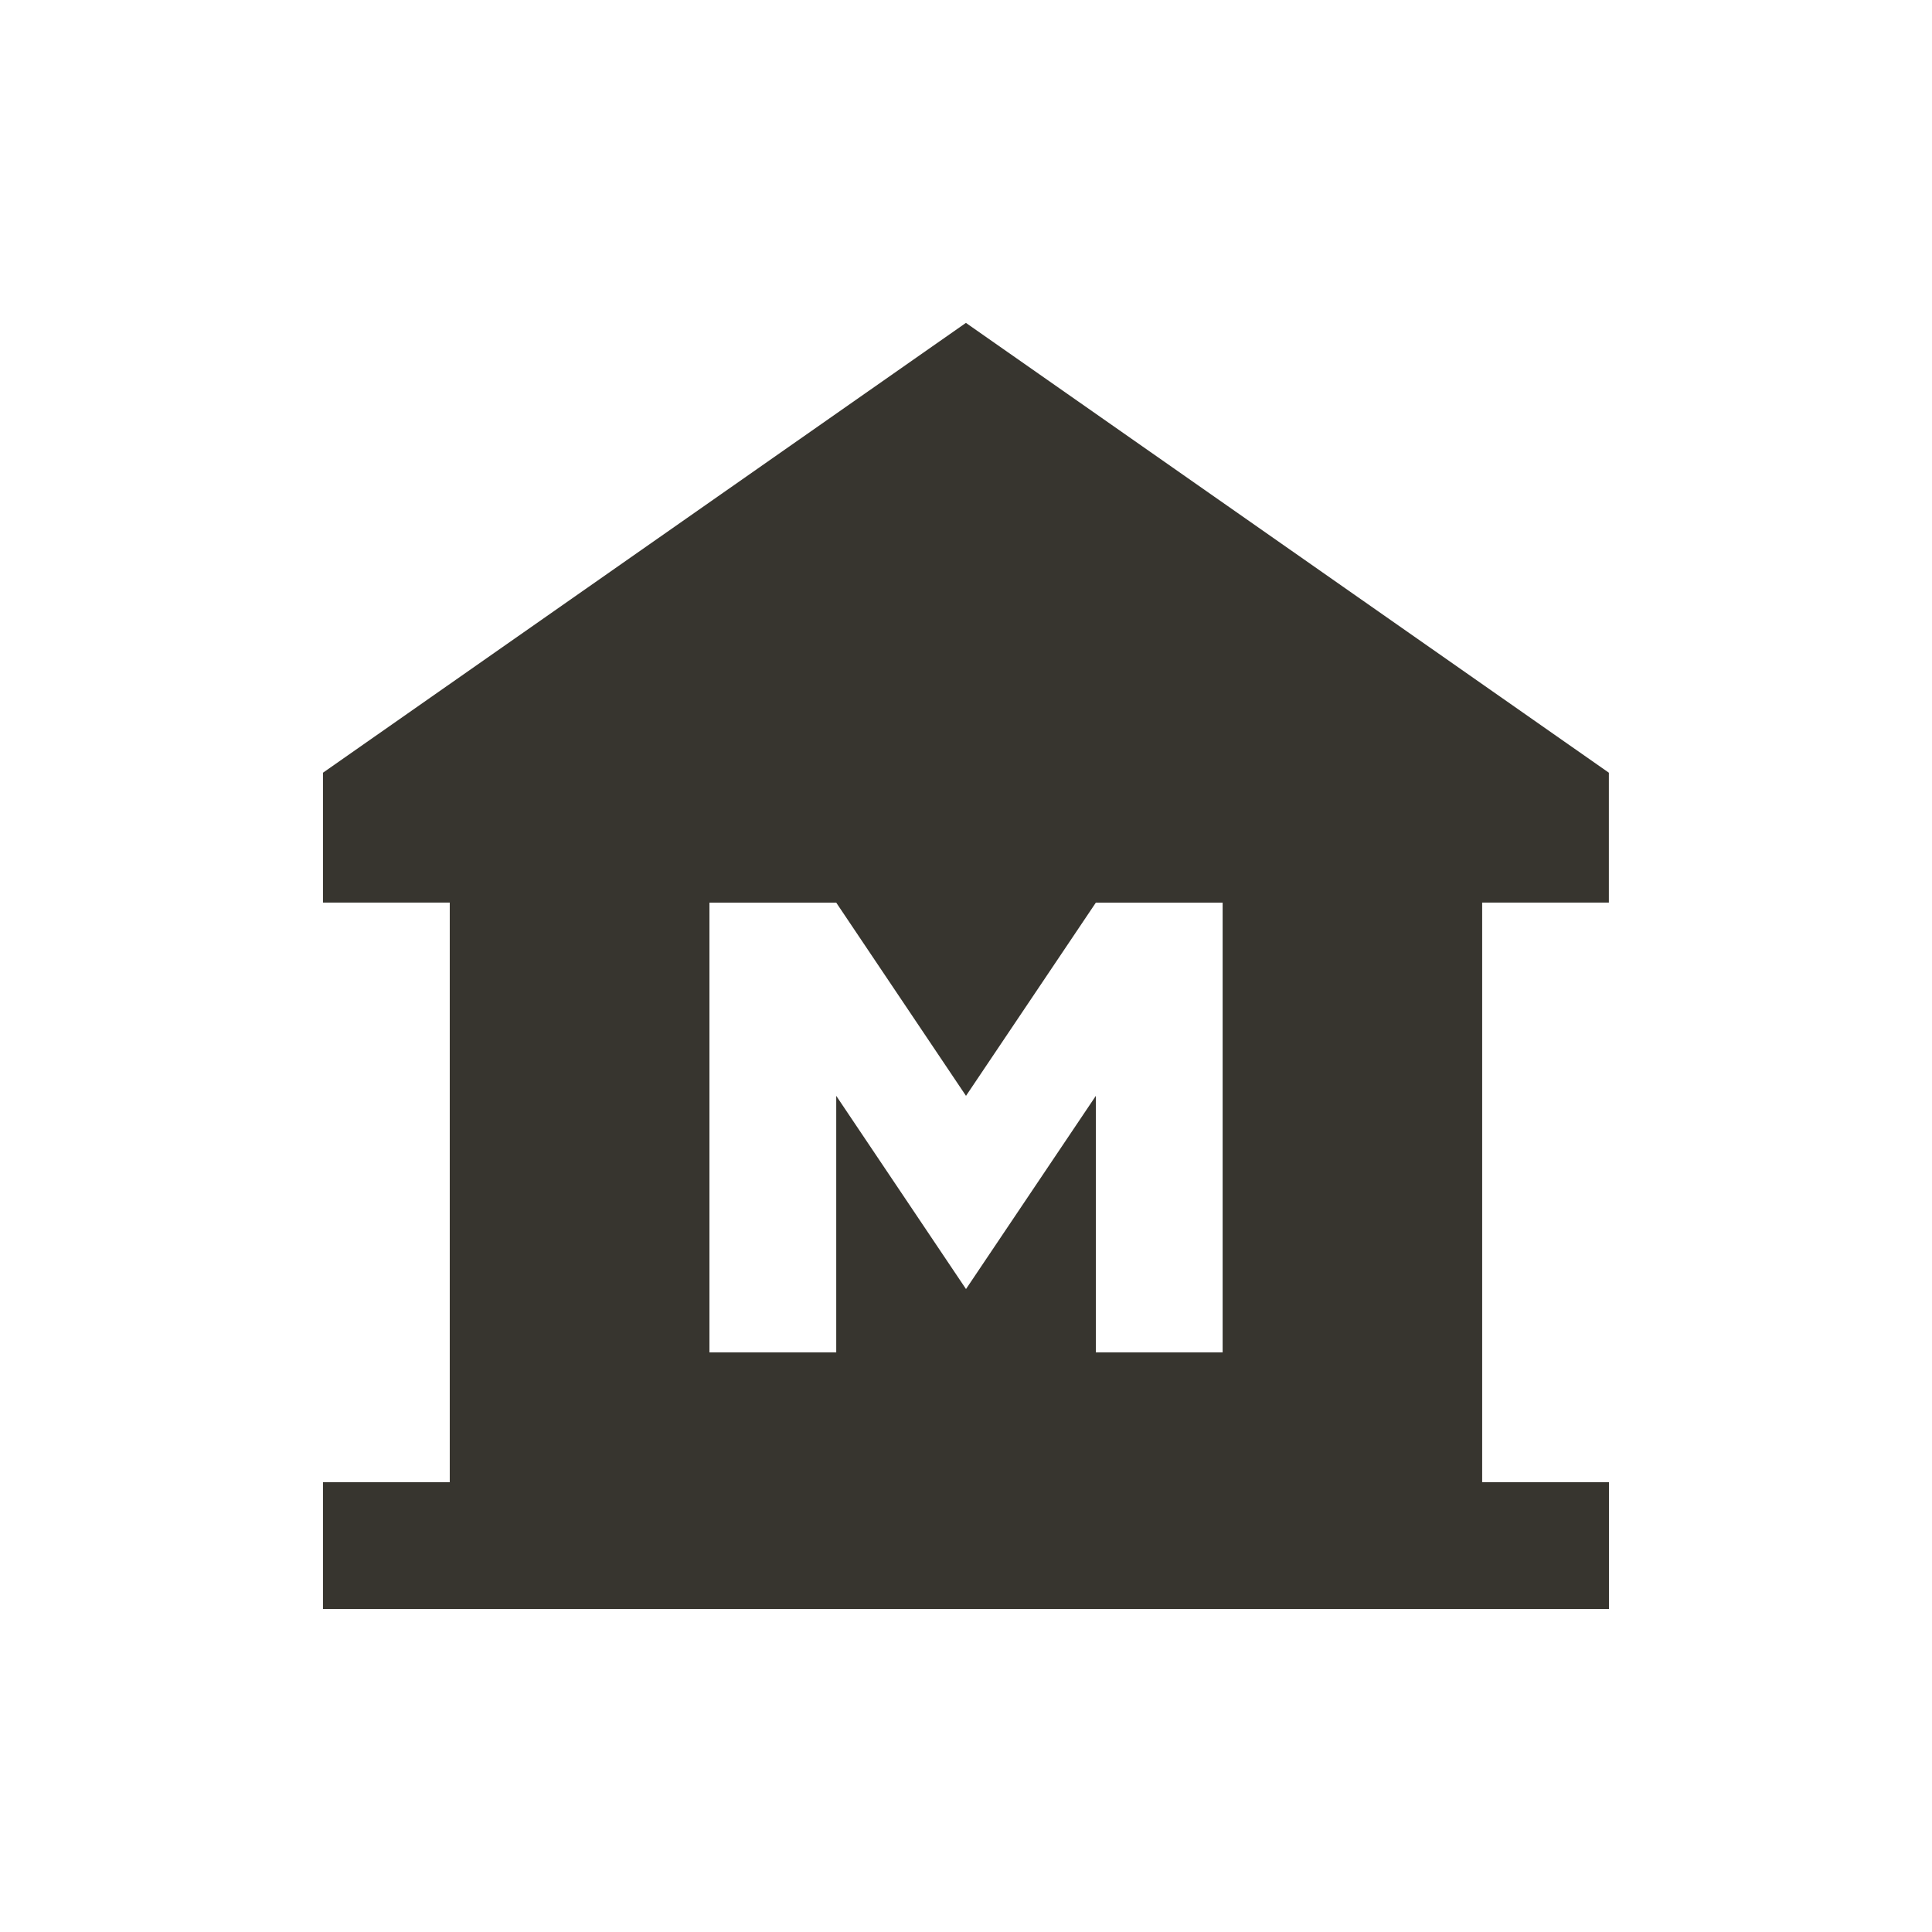 <!-- Generated by IcoMoon.io -->
<svg version="1.1" xmlns="http://www.w3.org/2000/svg" width="24" height="24" viewBox="0 0 24 24">
<title>museum</title>
<path fill="#37352f" d="M15.188 16.8v-5.587h-1.575l-1.613 2.4-1.612-2.4h-1.575v5.587h1.575v-3.187l1.612 2.4 1.613-2.4v3.187h1.575zM19.987 11.212h-1.575v7.2h1.575v1.575h-15.975v-1.575h1.575v-7.2h-1.575v-1.613l7.987-5.588 7.987 5.588v1.613z"></path>
</svg>
